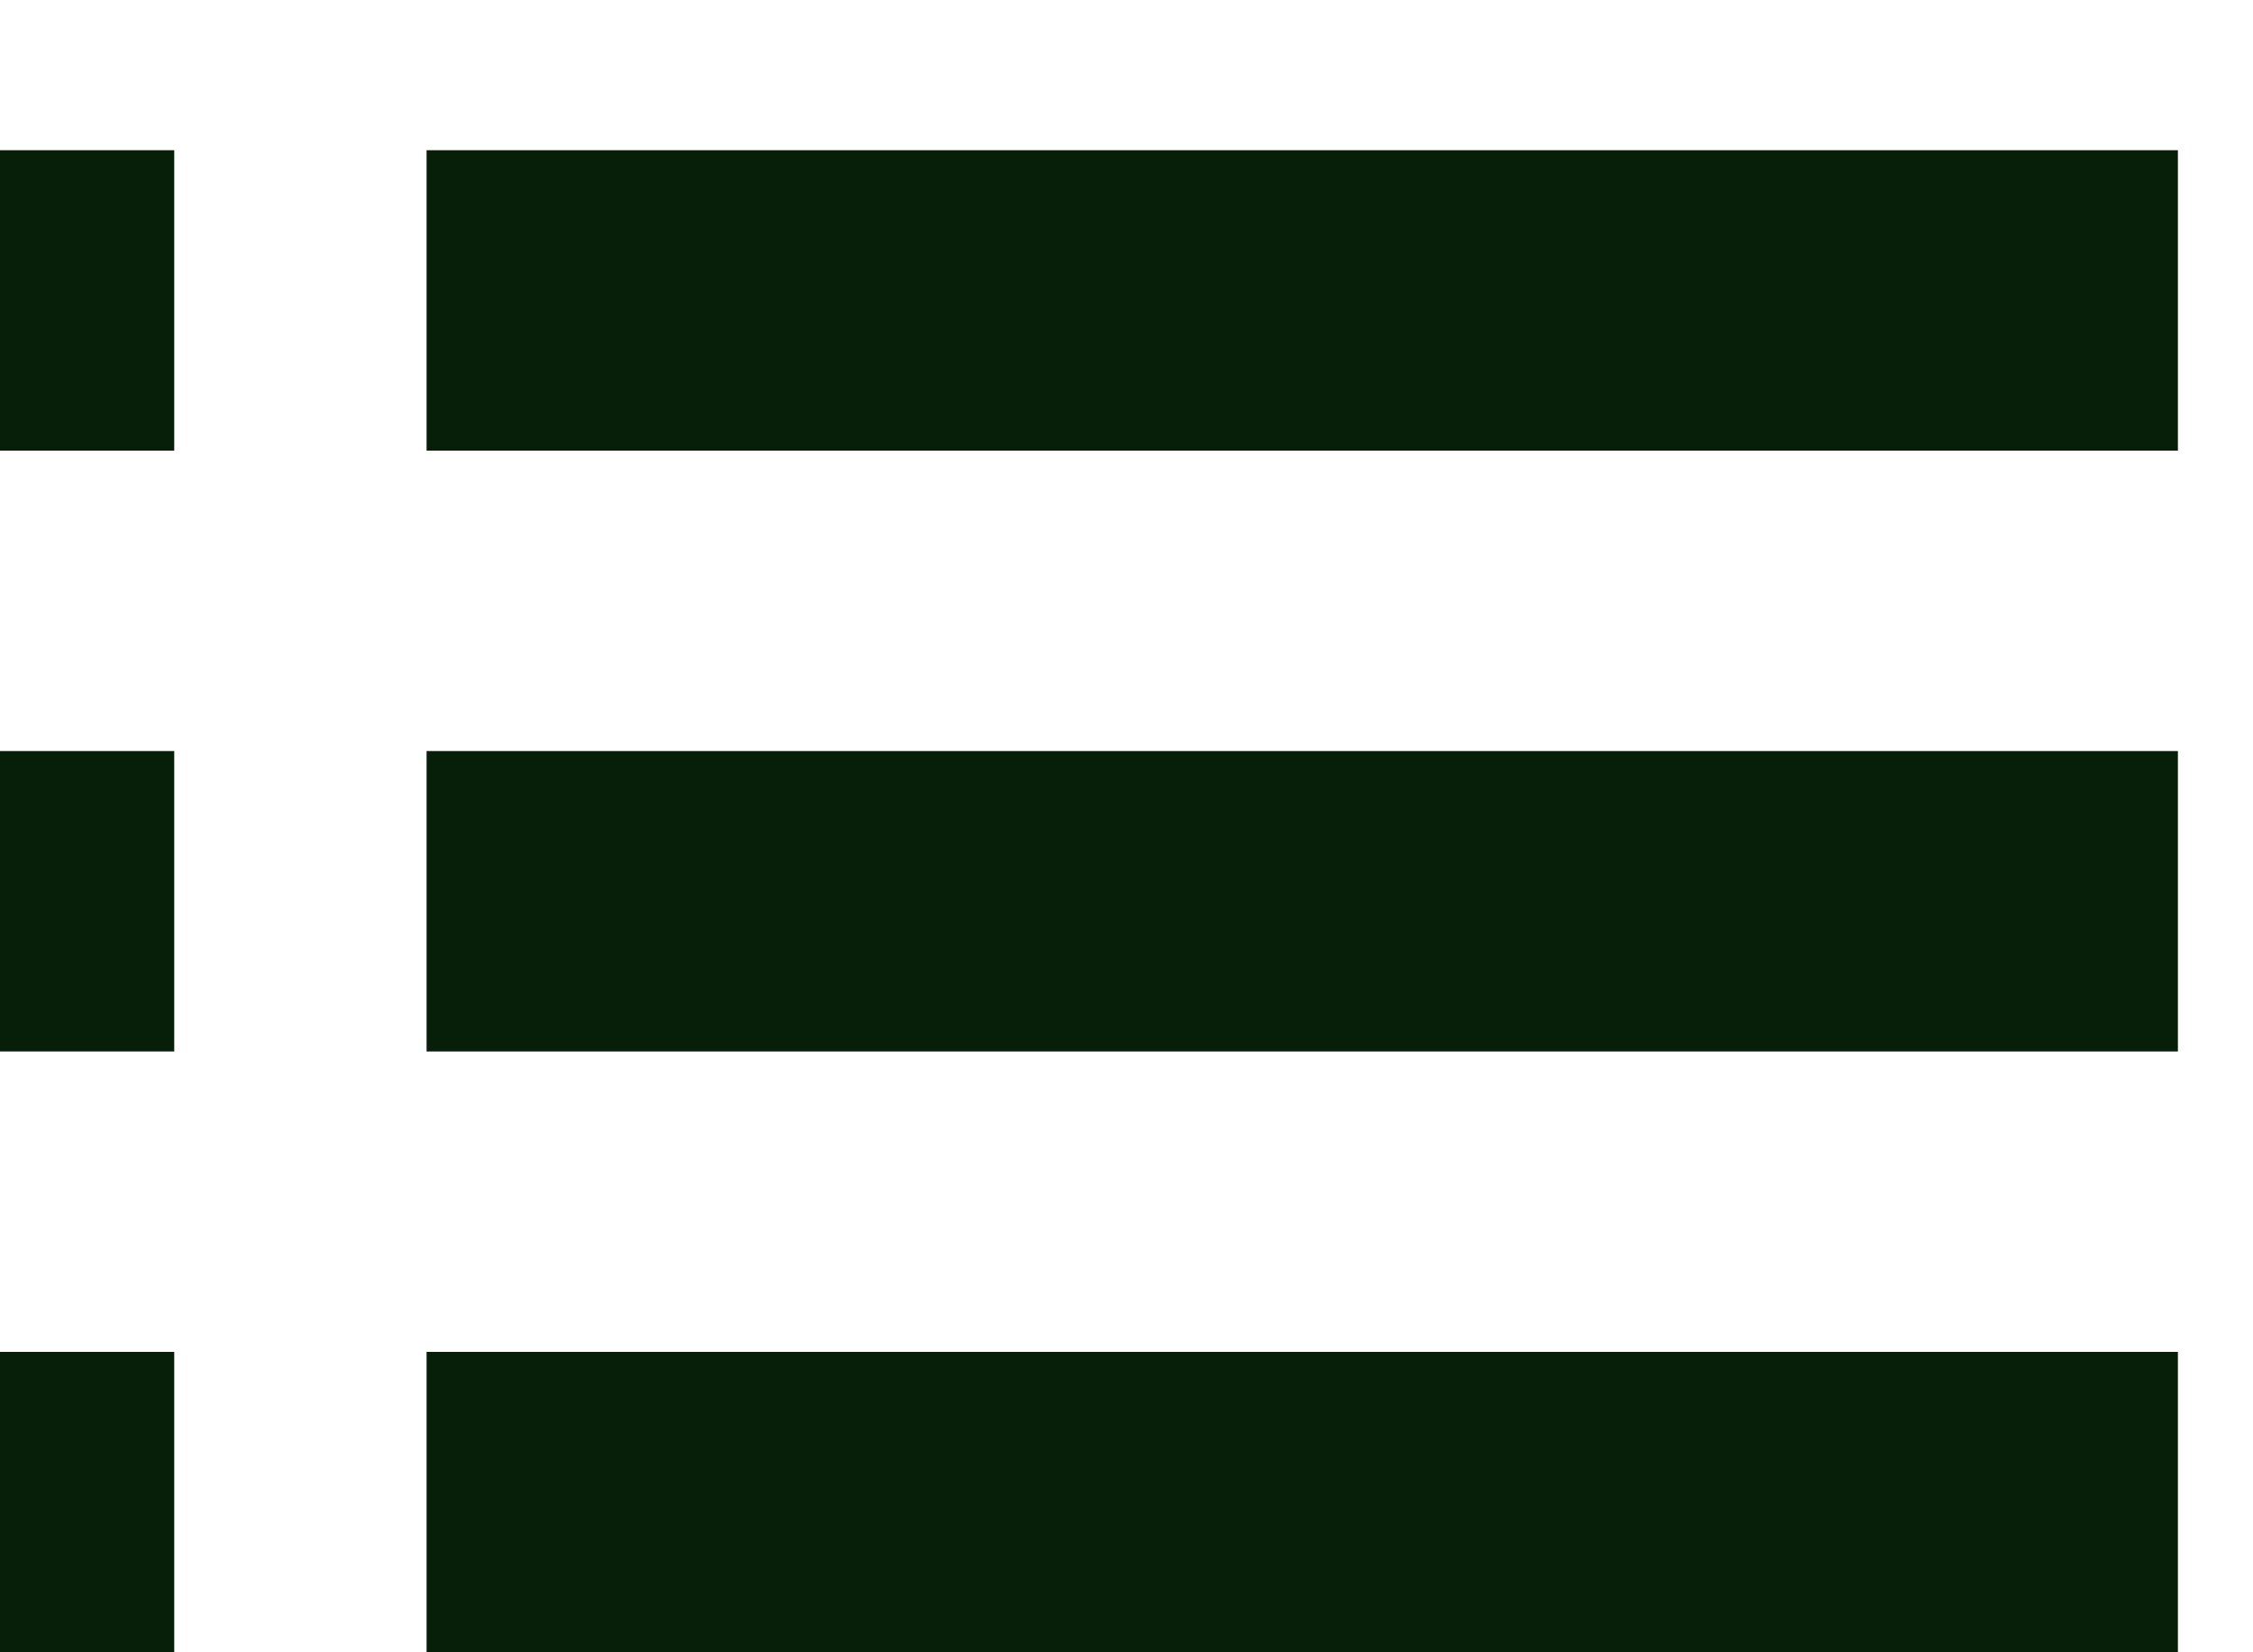 <?xml version="1.0" encoding="UTF-8"?>
<!DOCTYPE svg PUBLIC "-//W3C//DTD SVG 1.1//EN" "http://www.w3.org/Graphics/SVG/1.1/DTD/svg11.dtd">
<!-- Creator: CorelDRAW 2020 (64-Bit) -->
<svg xmlns="http://www.w3.org/2000/svg" xml:space="preserve" width="15px" height="11px" version="1.1" style="shape-rendering:geometricPrecision; text-rendering:geometricPrecision; image-rendering:optimizeQuality; fill-rule:evenodd; clip-rule:evenodd"
viewBox="0 0 15 11"
 xmlns:xlink="http://www.w3.org/1999/xlink"
 xmlns:xodm="http://www.corel.com/coreldraw/odm/2003">
 <defs>
  <style type="text/css">
   <![CDATA[
    .fil0 {fill:#071F08;fill-rule:nonzero}
   ]]>
  </style>
 </defs>
 <g id="Слой_x0020_1">
  <g id="_2089512991472">
   <g id="surface1">
    <path class="fil0" d="M-0.5 7l1.66 0 0 -2 -1.66 0 0 2zm0 4l1.66 0 0 -2 -1.66 0 0 2zm0 -8l1.66 0 0 -2 -1.66 0 0 2zm3.34 4l11.66 0 0 -2 -11.66 0 0 2zm0 4l11.66 0 0 -2 -11.66 0 0 2zm0 -10l0 2 11.66 0 0 -2 -11.66 0zm0 0z"/>
   </g>
  </g>
 </g>
</svg>
